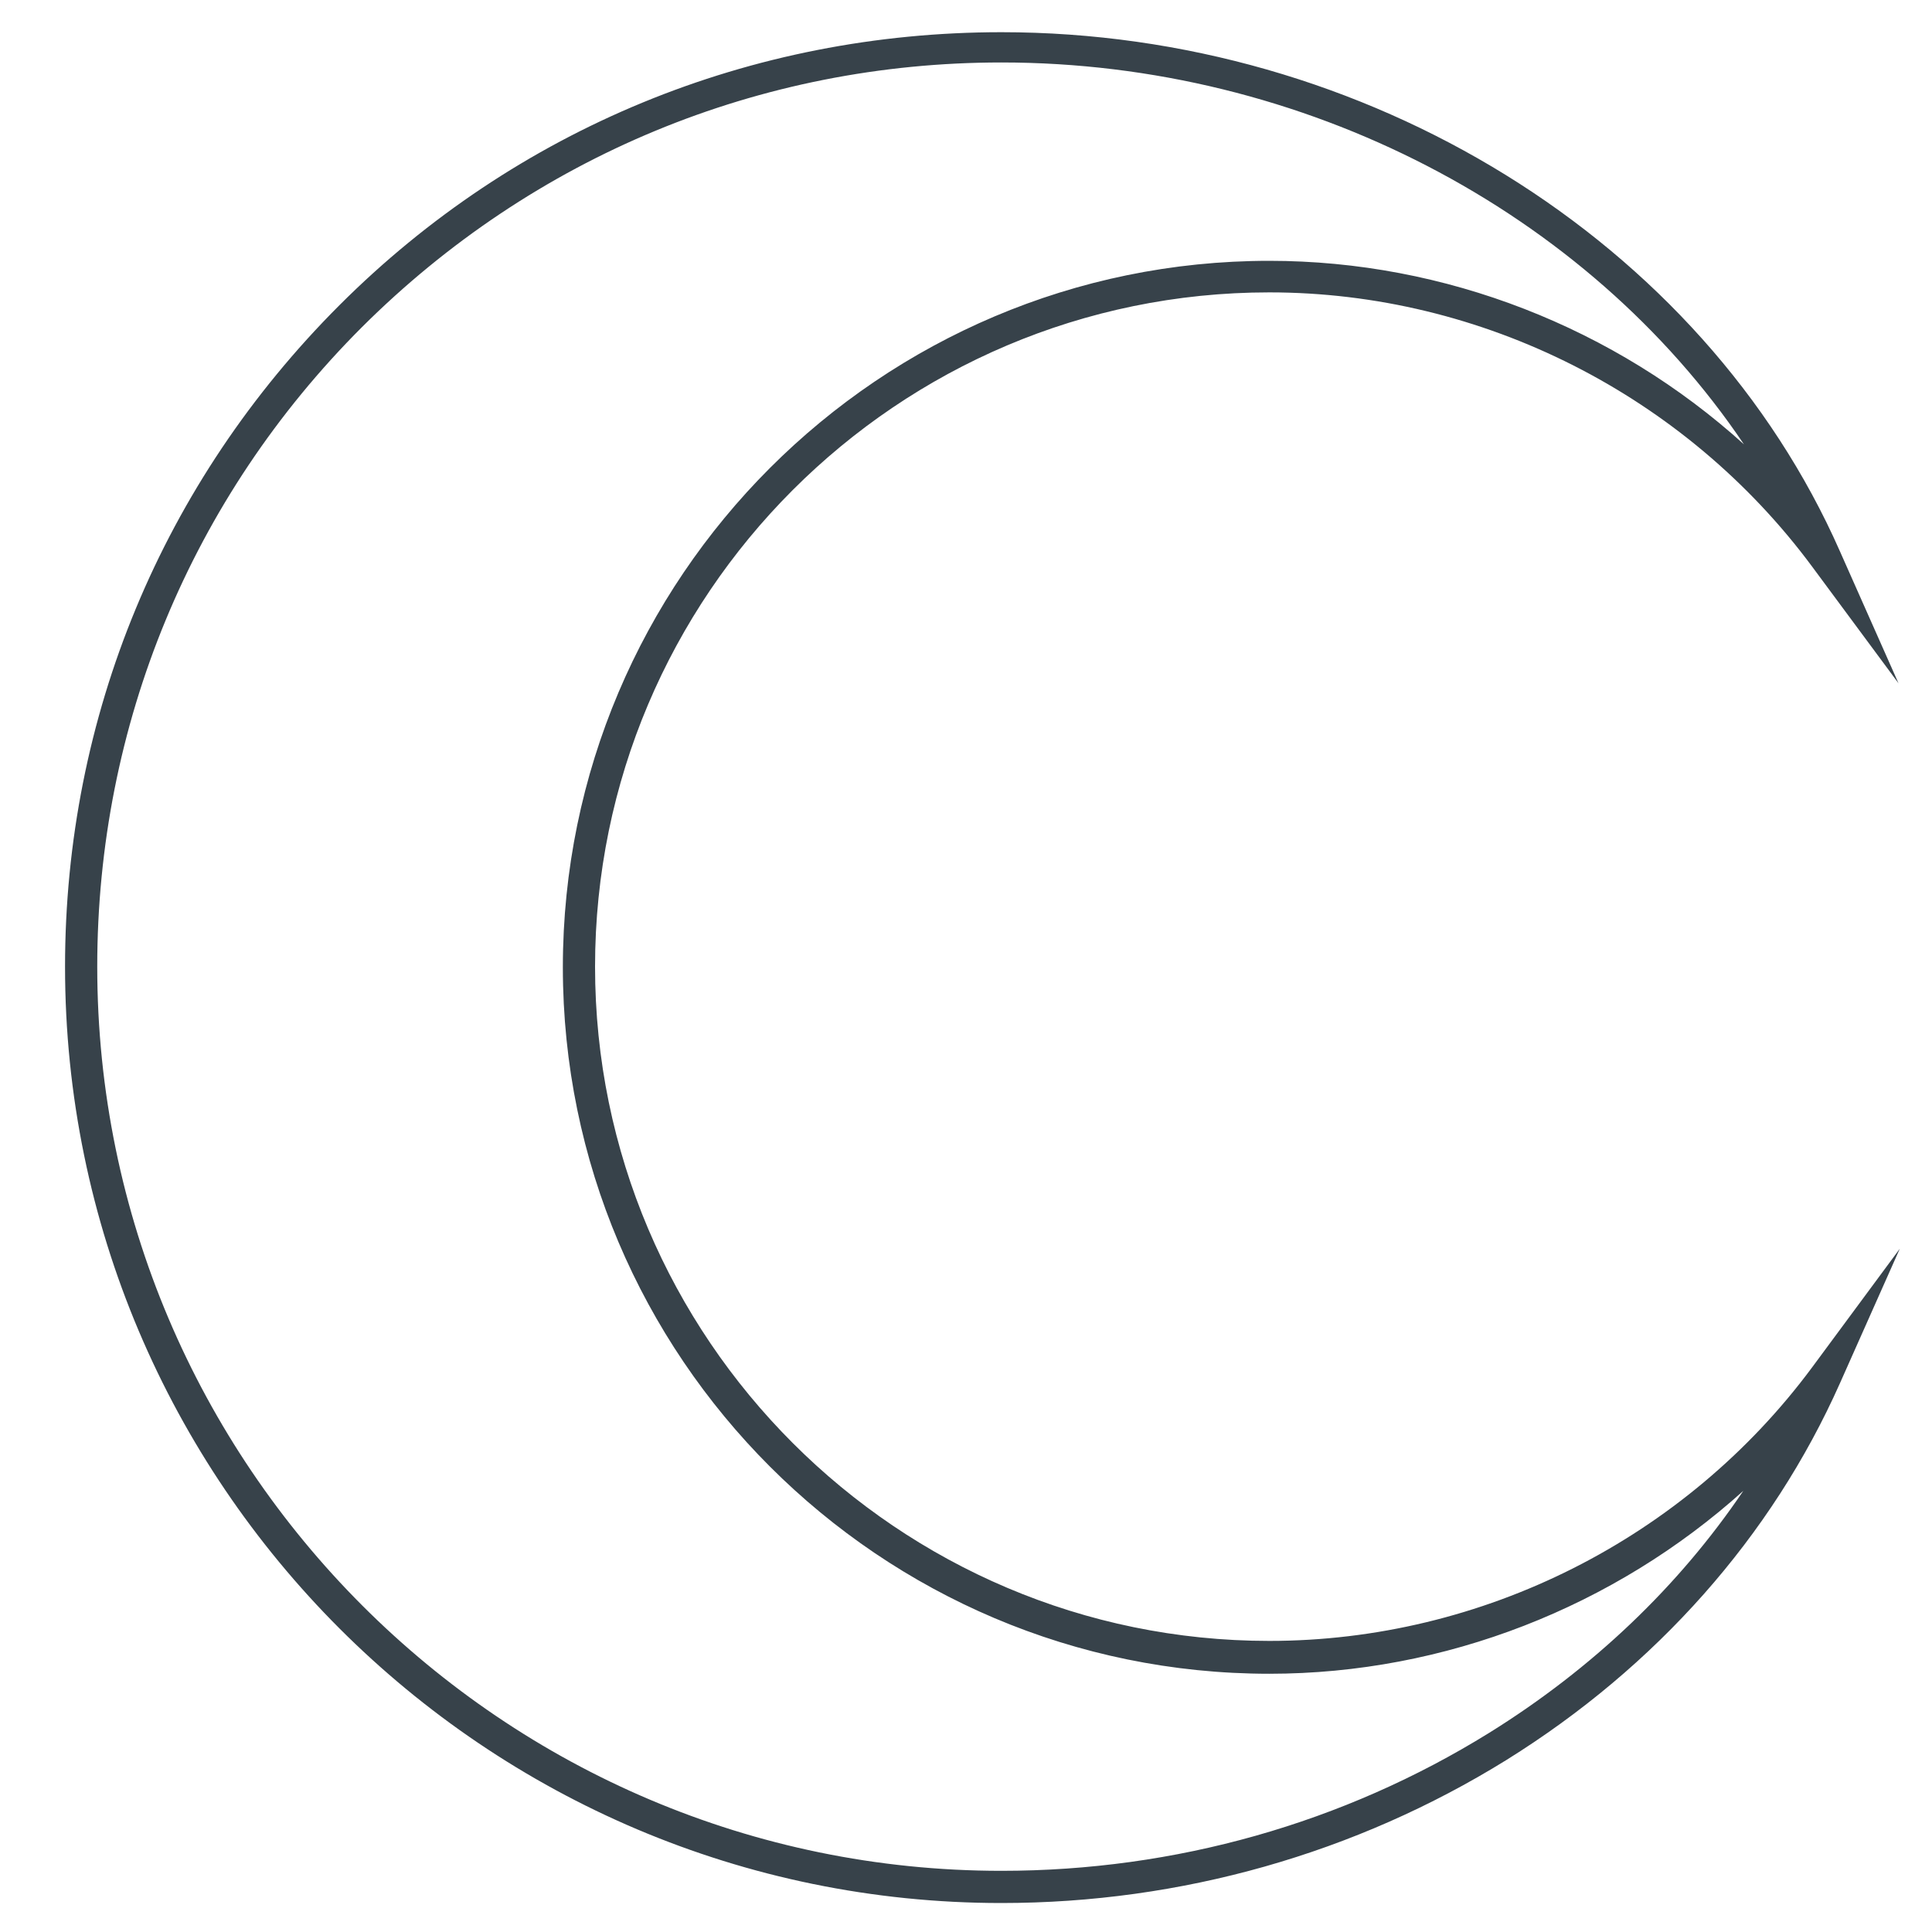 <?xml version="1.0" encoding="utf-8"?>
<!-- Generator: Adobe Illustrator 19.1.0, SVG Export Plug-In . SVG Version: 6.00 Build 0)  -->
<svg version="1.1" id="Layer_1" xmlns="http://www.w3.org/2000/svg" xmlns:xlink="http://www.w3.org/1999/xlink" x="0px" y="0px"
	 viewBox="0 0 300 300" style="enable-background:new 0 0 300 300;" xml:space="preserve">
<style type="text/css">
	.st0{fill:none;stroke:#37424A;stroke-width:5;stroke-miterlimit:10;}
	.st1{fill:#37424A;}
</style>
<g>
	<path class="st1" d="M155.5,295.5c-80.2,0-145.4-65.2-145.4-145.4c0-38.8,15.1-75.2,42.6-102.7C80.1,20,116.6,5,155.5,5
		c0,0,0,0,0,0l0,0l0,0c56.6,0,108.9,32.3,130.2,80.6l9.1,20.5l-13.4-18.1c-19.7-26.6-51.2-42.6-84.3-42.6
		c-57.8,0-104.7,47-104.7,104.7s47,104.7,104.7,104.7c33.1,0,64.6-15.9,84.3-42.5l13.6-18.4l-9.3,20.9c-10.6,23.8-28.5,44-51.8,58.5
		C210.5,287.8,183.4,295.5,155.5,295.5z M155.5,9.7c-37.5,0-72.7,14.6-99.3,41.1c-26.5,26.5-41.1,61.8-41.1,99.3
		c0,77.4,63,140.4,140.4,140.4c27,0,53.1-7.4,75.7-21.4c16.1-10,29.5-22.8,39.5-37.6c-20,18-46.3,28.4-73.6,28.4
		c-60.5,0-109.7-49.2-109.7-109.7c0-60.5,49.2-109.7,109.7-109.7c27.3,0,53.7,10.4,73.7,28.5C246.4,32.8,202.5,9.7,155.5,9.7
		L155.5,9.7z"/>
</g>
</svg>
